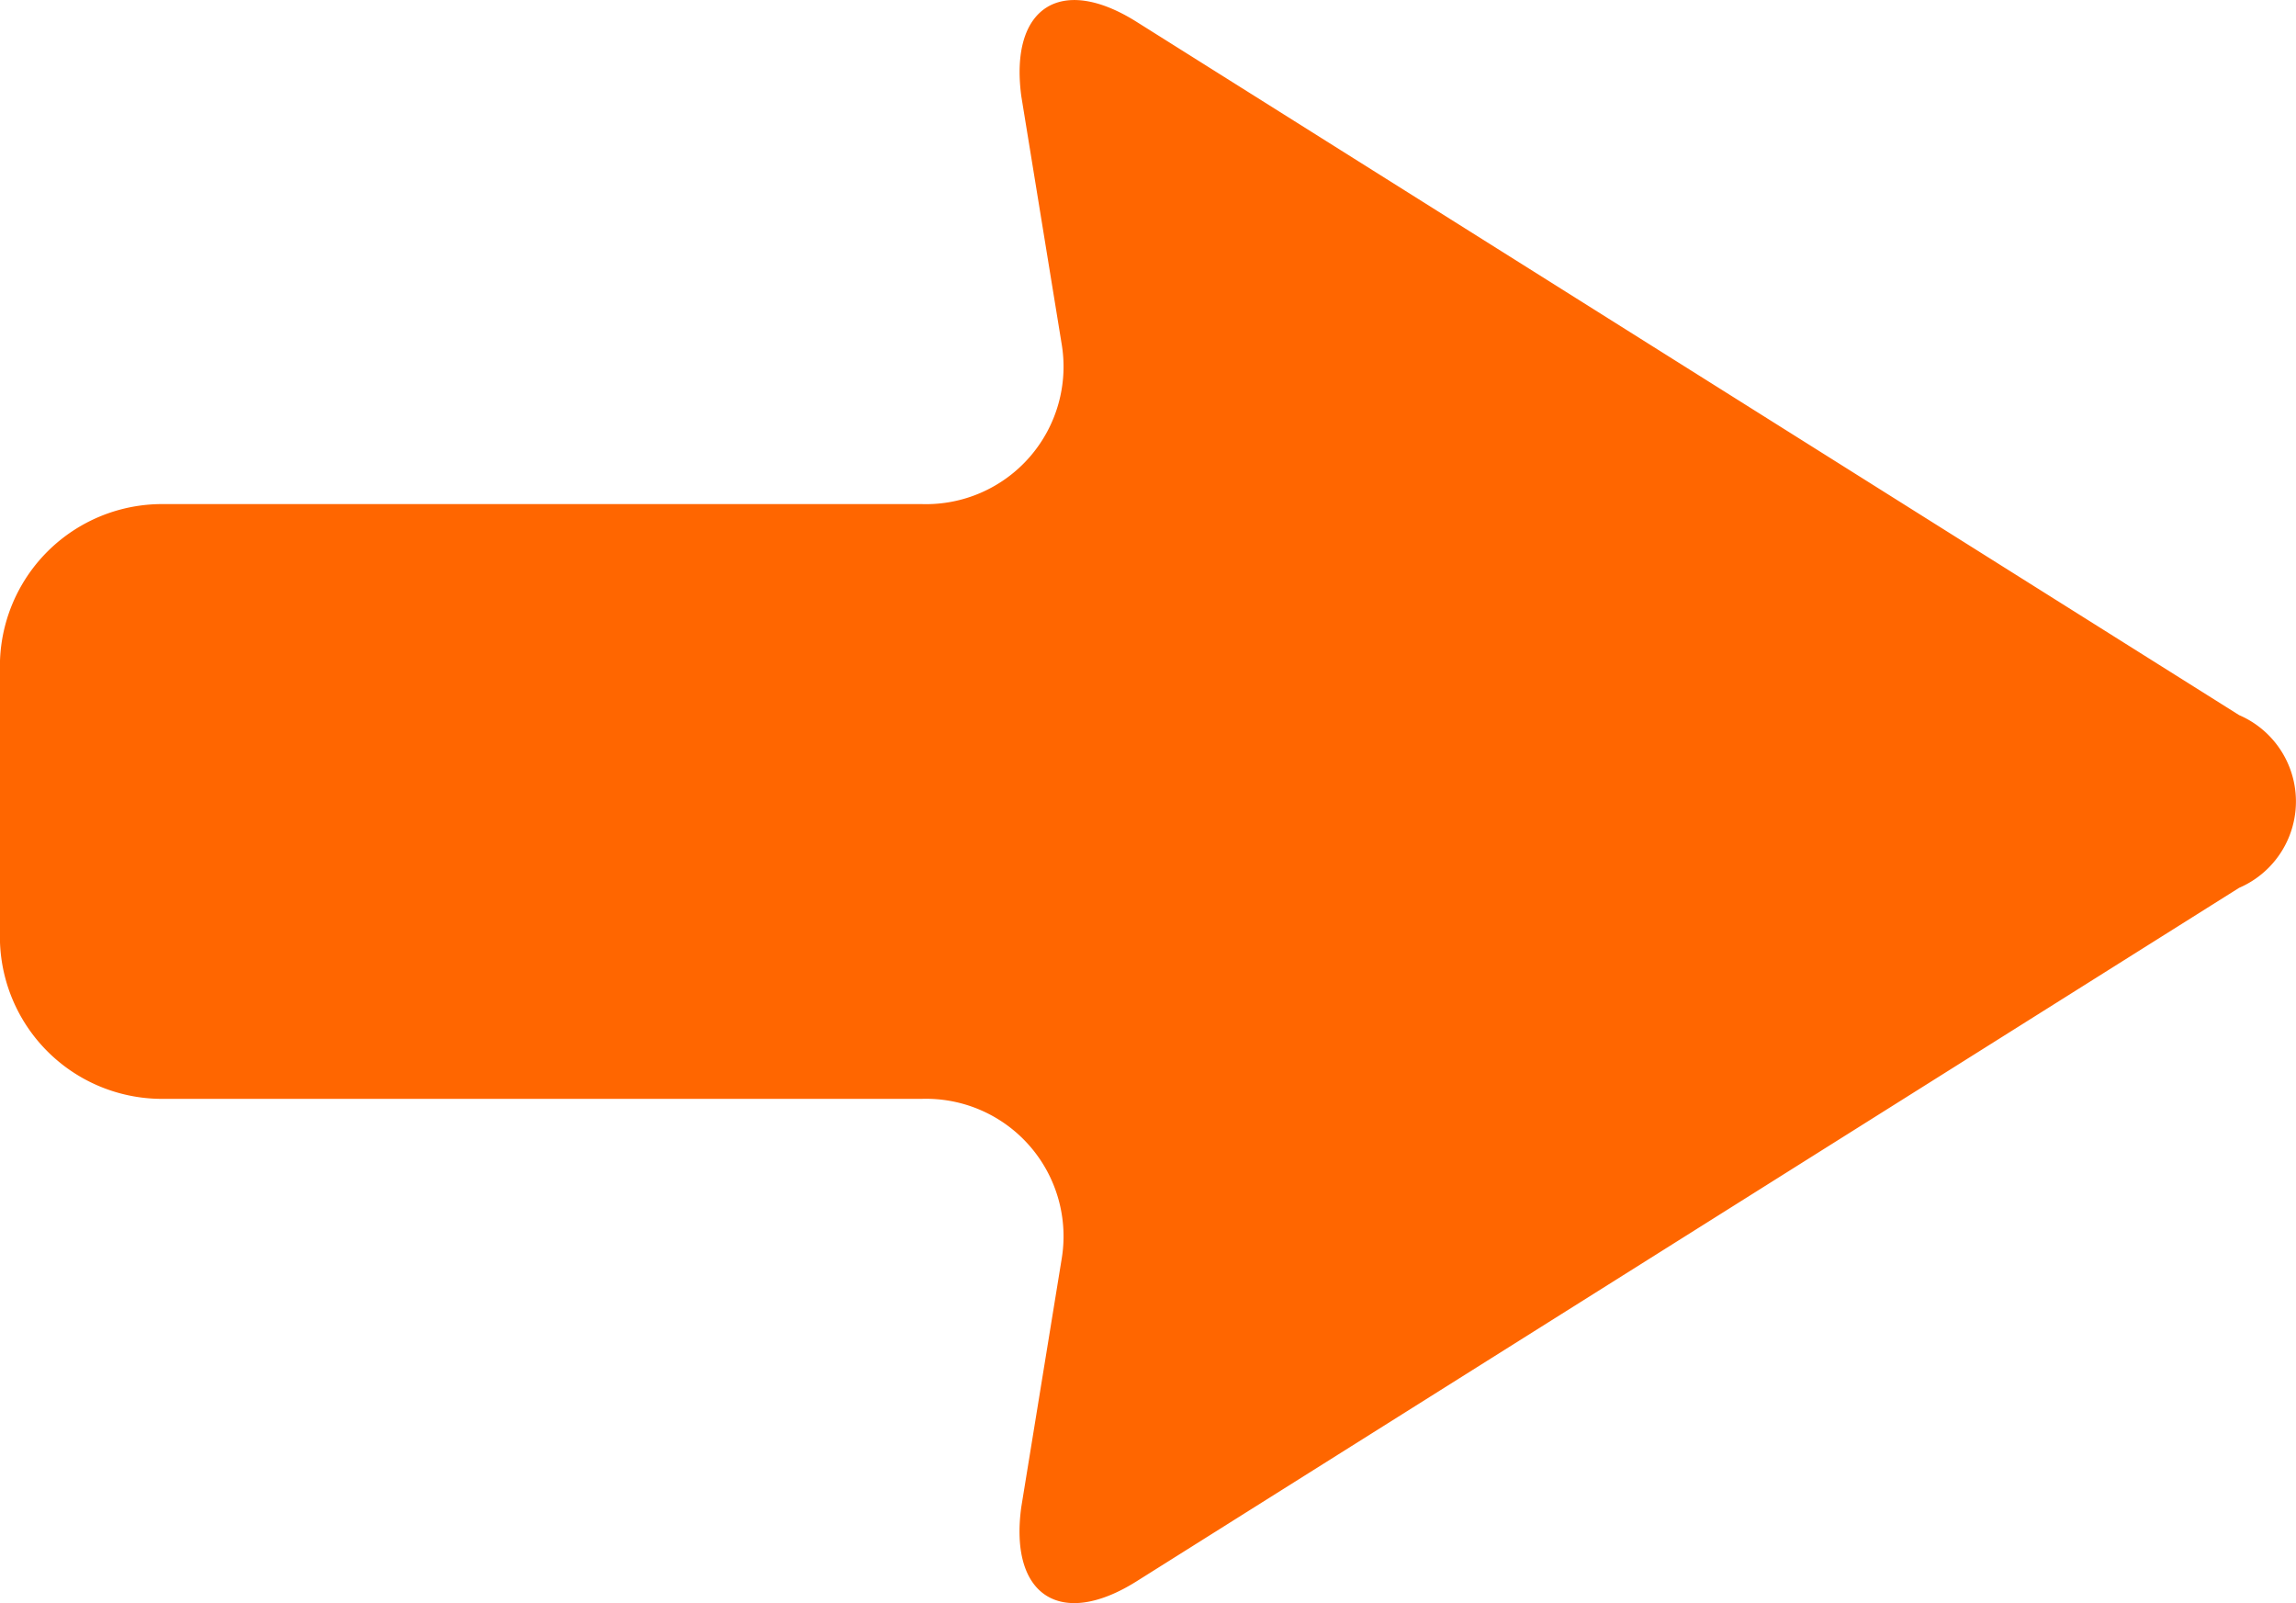 <svg xmlns="http://www.w3.org/2000/svg" width="23.495" height="16.401" viewBox="0 0 23.495 16.401">
  <g id="arrow-straight" transform="translate(23.495) rotate(90)">
    <path id="Path_33" data-name="Path 33" d="M16.178,11.865,9.083.582a.962.962,0,0,0-1.767,0L.223,11.865c-.488.776-.147,1.3.761,1.179l2.529-.412a1.407,1.407,0,0,1,1.644,1.434v7.769a1.66,1.66,0,0,0,1.66,1.661H9.581a1.66,1.66,0,0,0,1.661-1.661V14.066a1.407,1.407,0,0,1,1.644-1.434l2.531.412C16.325,13.169,16.666,12.641,16.178,11.865Z" transform="translate(0 0)" fill="#f60"/>
  </g>
</svg>
